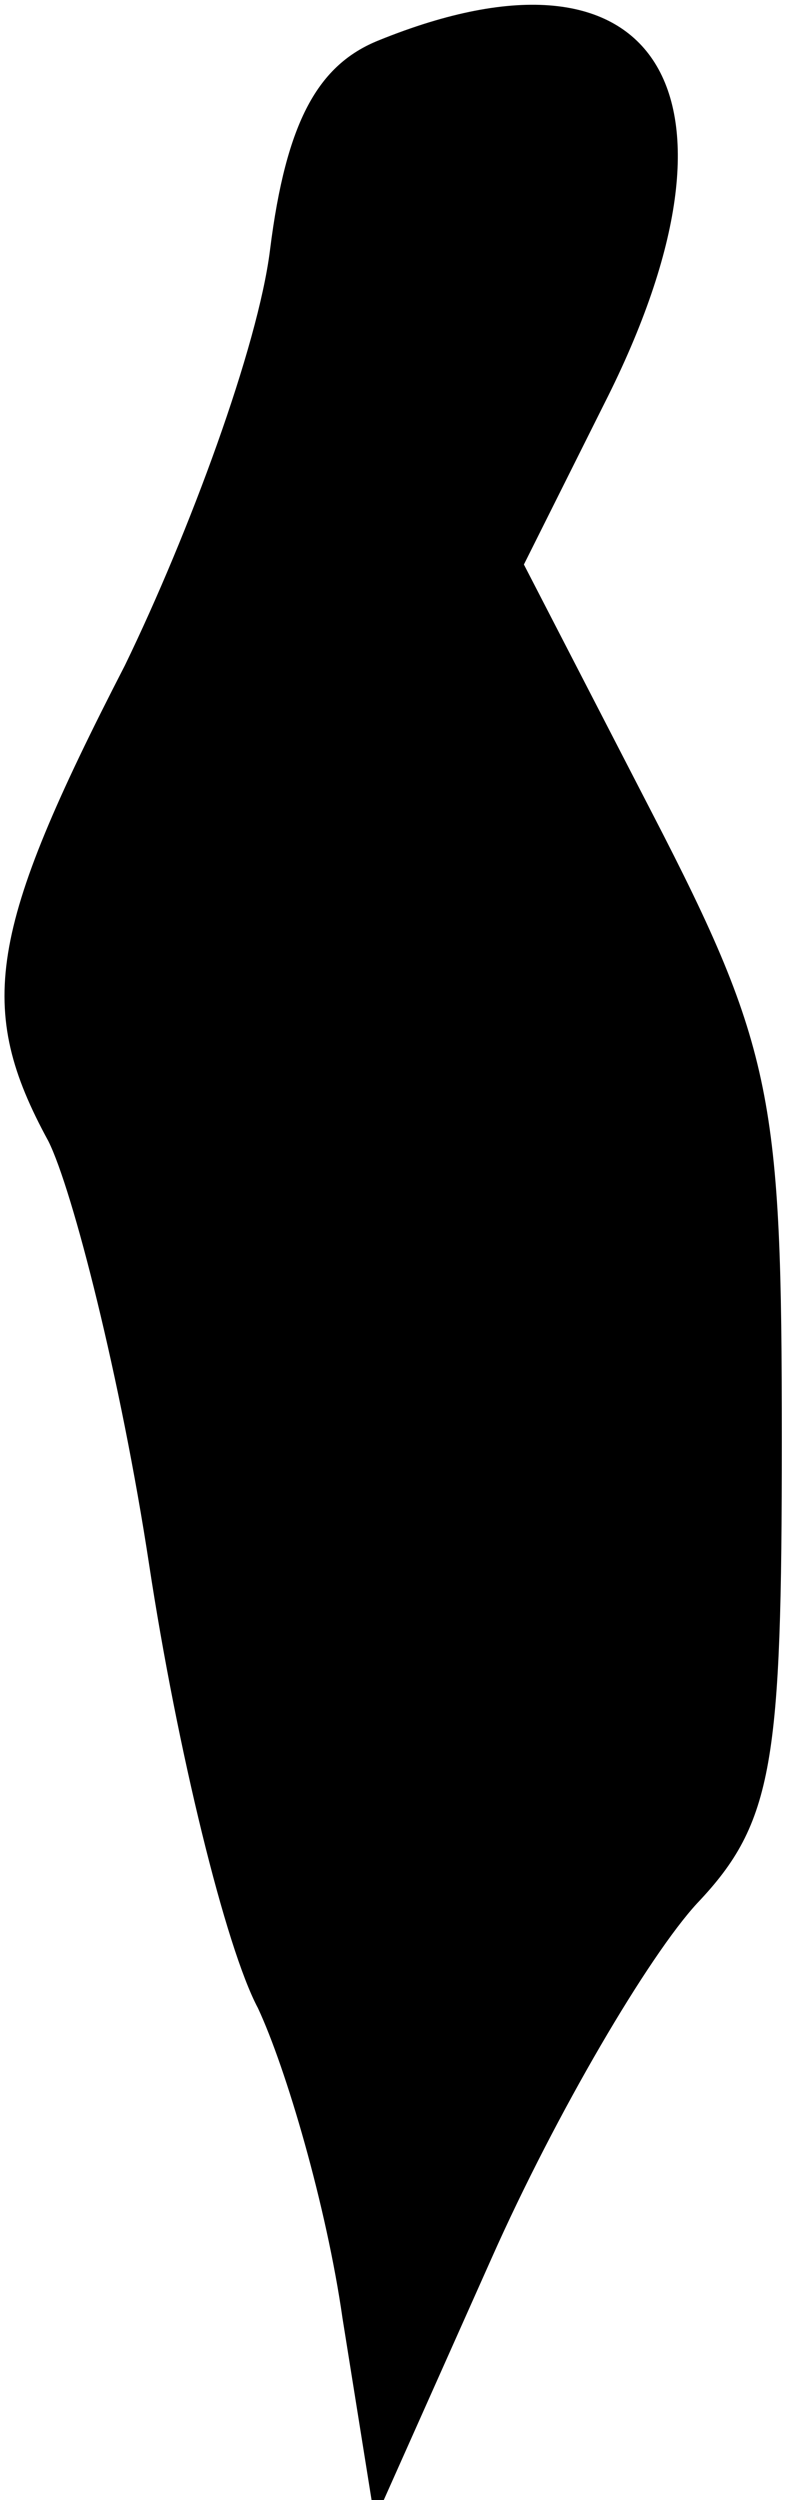 <?xml version="1.0" standalone="no"?>
<!DOCTYPE svg PUBLIC "-//W3C//DTD SVG 20010904//EN"
 "http://www.w3.org/TR/2001/REC-SVG-20010904/DTD/svg10.dtd">
<svg version="1.0" xmlns="http://www.w3.org/2000/svg"
 width="20pt" height="62pt" viewBox="0 0 20 62"
 preserveAspectRatio="xMidYMid meet">
<g transform="translate(0,62) scale(0.1,-0.1)"
fill="#000000" stroke="none">
<path fill="#000000" stroke="none" d="M94 610 c-15 -6 -23 -20 -27 -52 -3
-24 -20 -70 -36 -103 -34 -66 -37 -85 -19 -118 6 -12 18 -59 25 -105 7 -46 19
-95 27 -110 7 -15 17 -49 21 -77 l8 -50 29 65 c16 36 39 75 51 88 19 20 21 35
21 115 0 84 -2 97 -32 155 l-32 62 20 40 c39 77 13 118 -56 90z"/>
</g>
</svg>
